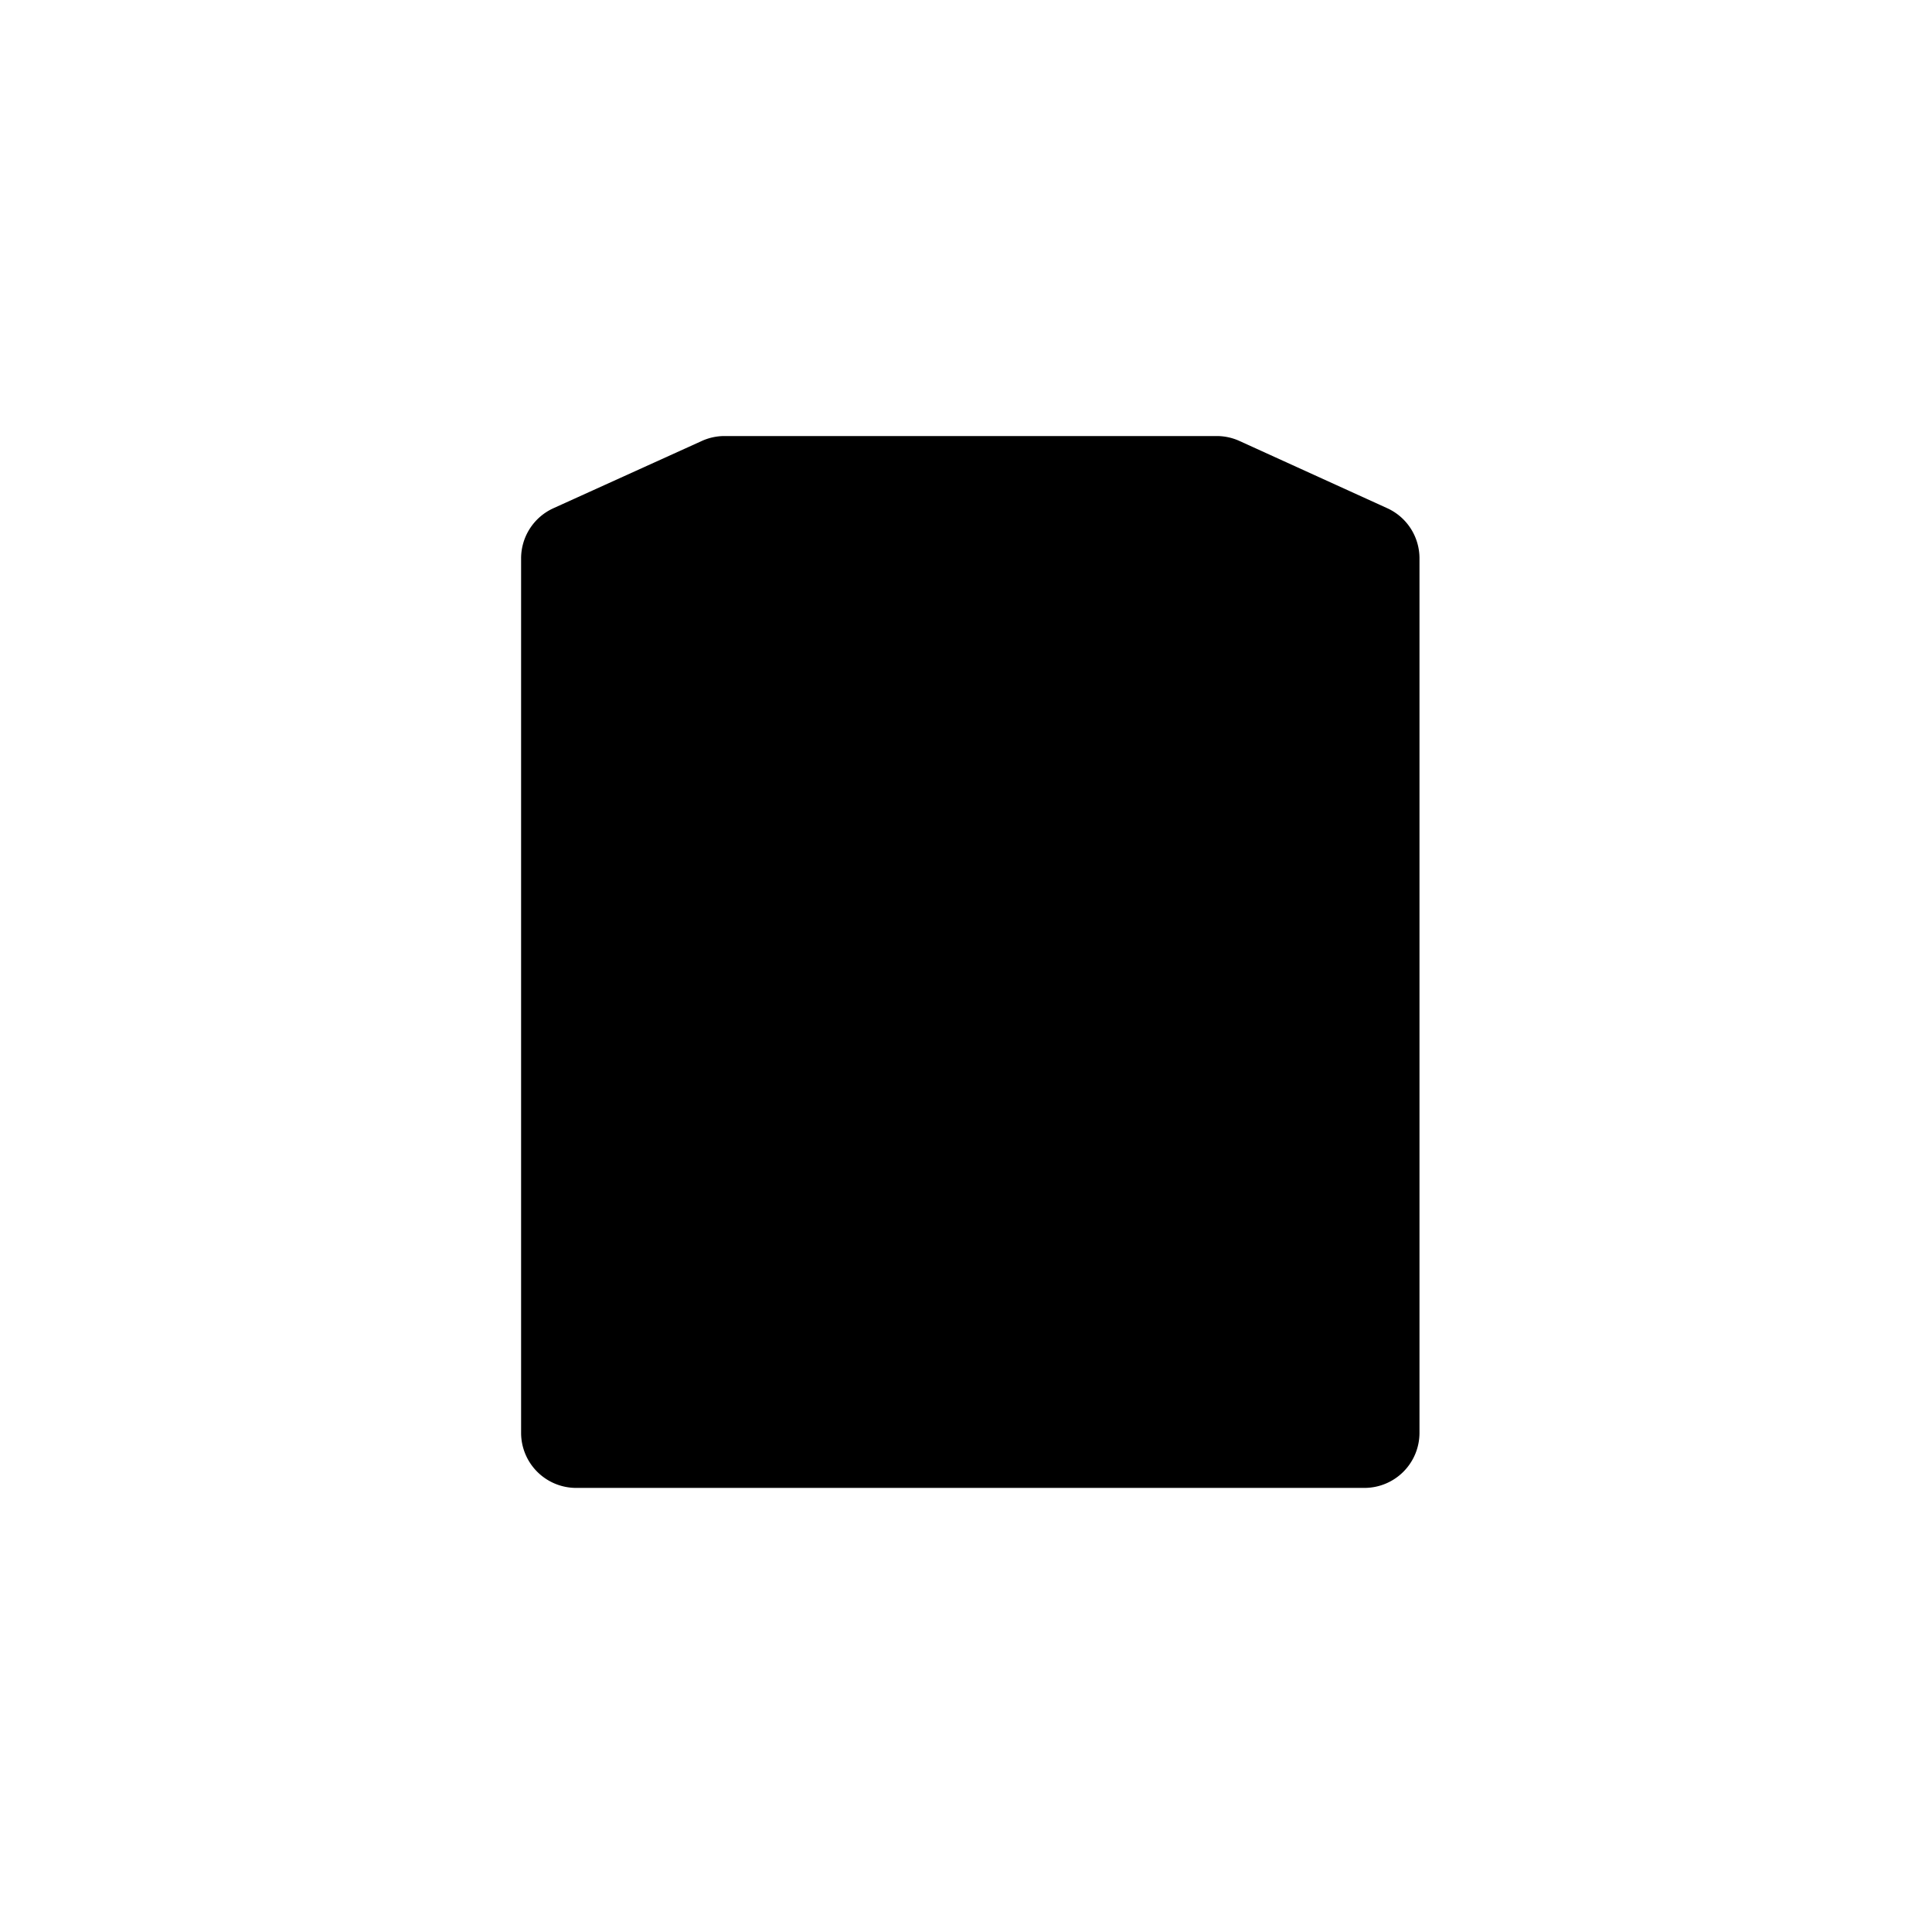 <svg width="144" height="144" viewBox="0 0 144 144" class="icon icon-serverstack-virtual stroked">
<path class="long"  d="m 101.7,41.83 -58.76,0 m 58.76,16.25 -58.76,0 m 58.76,16.35 -58.76,0 m 58.76,16.2 -58.76,0 m 0,-49.01 11.02,-5 36.75,0 10.99,5 0,65.18 -58.76,0 z"    />
<path class="short" d="m 53.42,98.63 c 0,0.4 0.34,0.8 0.75,0.8 0.42,0 0.75,-0.4 0.75,-0.8 0,-0.4 -0.33,-0.7 -0.75,-0.7 -0.41,0 -0.75,0.3 -0.75,0.7 z m -3.32,0 c 0,0.4 -0.34,0.8 -0.75,0.8 -0.42,0 -0.75,-0.4 -0.75,-0.8 0,-0.4 0.33,-0.7 0.75,-0.7 0.41,0 0.75,0.3 0.75,0.7 z m 37.21,-4.2 3.3,0 0,8.47 -3.3,0 z m 9.5,0 -3.3,0 0,8.47 3.3,0 z M 53.42,82.53 c 0,0.4 0.34,0.7 0.75,0.7 0.42,0 0.75,-0.3 0.75,-0.7 0,-0.5 -0.33,-0.8 -0.75,-0.8 -0.41,0 -0.75,0.3 -0.75,0.8 z m -3.32,0 c 0,0.4 -0.34,0.7 -0.75,0.7 -0.42,0 -0.75,-0.3 -0.75,-0.7 0,-0.5 0.33,-0.8 0.75,-0.8 0.41,0 0.75,0.3 0.75,0.8 z m 37.21,-4.3 3.3,0 0,8.5 -3.3,0 z m 9.5,0 -3.3,0 0,8.5 3.3,0 z m -43.39,-12 c 0,0.4 0.34,0.7 0.75,0.7 0.42,0 0.75,-0.3 0.75,-0.7 0,-0.4 -0.33,-0.8 -0.75,-0.8 -0.41,0 -0.75,0.4 -0.75,0.8 z m -3.32,0 c 0,0.4 -0.34,0.7 -0.75,0.7 -0.42,0 -0.75,-0.3 -0.75,-0.7 0,-0.4 0.33,-0.8 0.75,-0.8 0.41,0 0.75,0.4 0.75,0.8 z m 37.21,-4.29 3.3,0 0,8.59 -3.3,0 z m 9.5,0 -3.3,0 0,8.59 3.3,0 z M 53.42,49.95 c 0,0.41 0.34,0.75 0.75,0.75 0.42,0 0.75,-0.34 0.75,-0.75 0,-0.41 -0.33,-0.75 -0.75,-0.75 -0.41,0 -0.75,0.34 -0.75,0.75 z m -3.32,0 c 0,0.41 -0.34,0.75 -0.75,0.75 -0.42,0 -0.75,-0.34 -0.75,-0.75 0,-0.41 0.33,-0.75 0.75,-0.75 0.41,0 0.75,0.34 0.75,0.75 z m 37.21,-4.26 3.3,0 0,8.52 -3.3,0 z m 9.5,0 -3.3,0 0,8.52 3.3,0 z"
/>
<path class="virtual" d="m 53.97,32.5 a 4.105,4.105 0 0 0 -1.69,0.38 l -11.03,5 a 4.105,4.105 0 0 0 -2.41,3.74 l 0,65.18 a 4.105,4.105 0 0 0 4.1,4.1 l 58.76,0 a 4.105,4.105 0 0 0 4.1,-4.1 l 0,-65.18 a 4.105,4.105 0 0 0 -2.4,-3.74 l -10.99,-5 a 4.105,4.105 0 0 0 -1.7,-0.38 l -36.74,0 z" />
</svg>